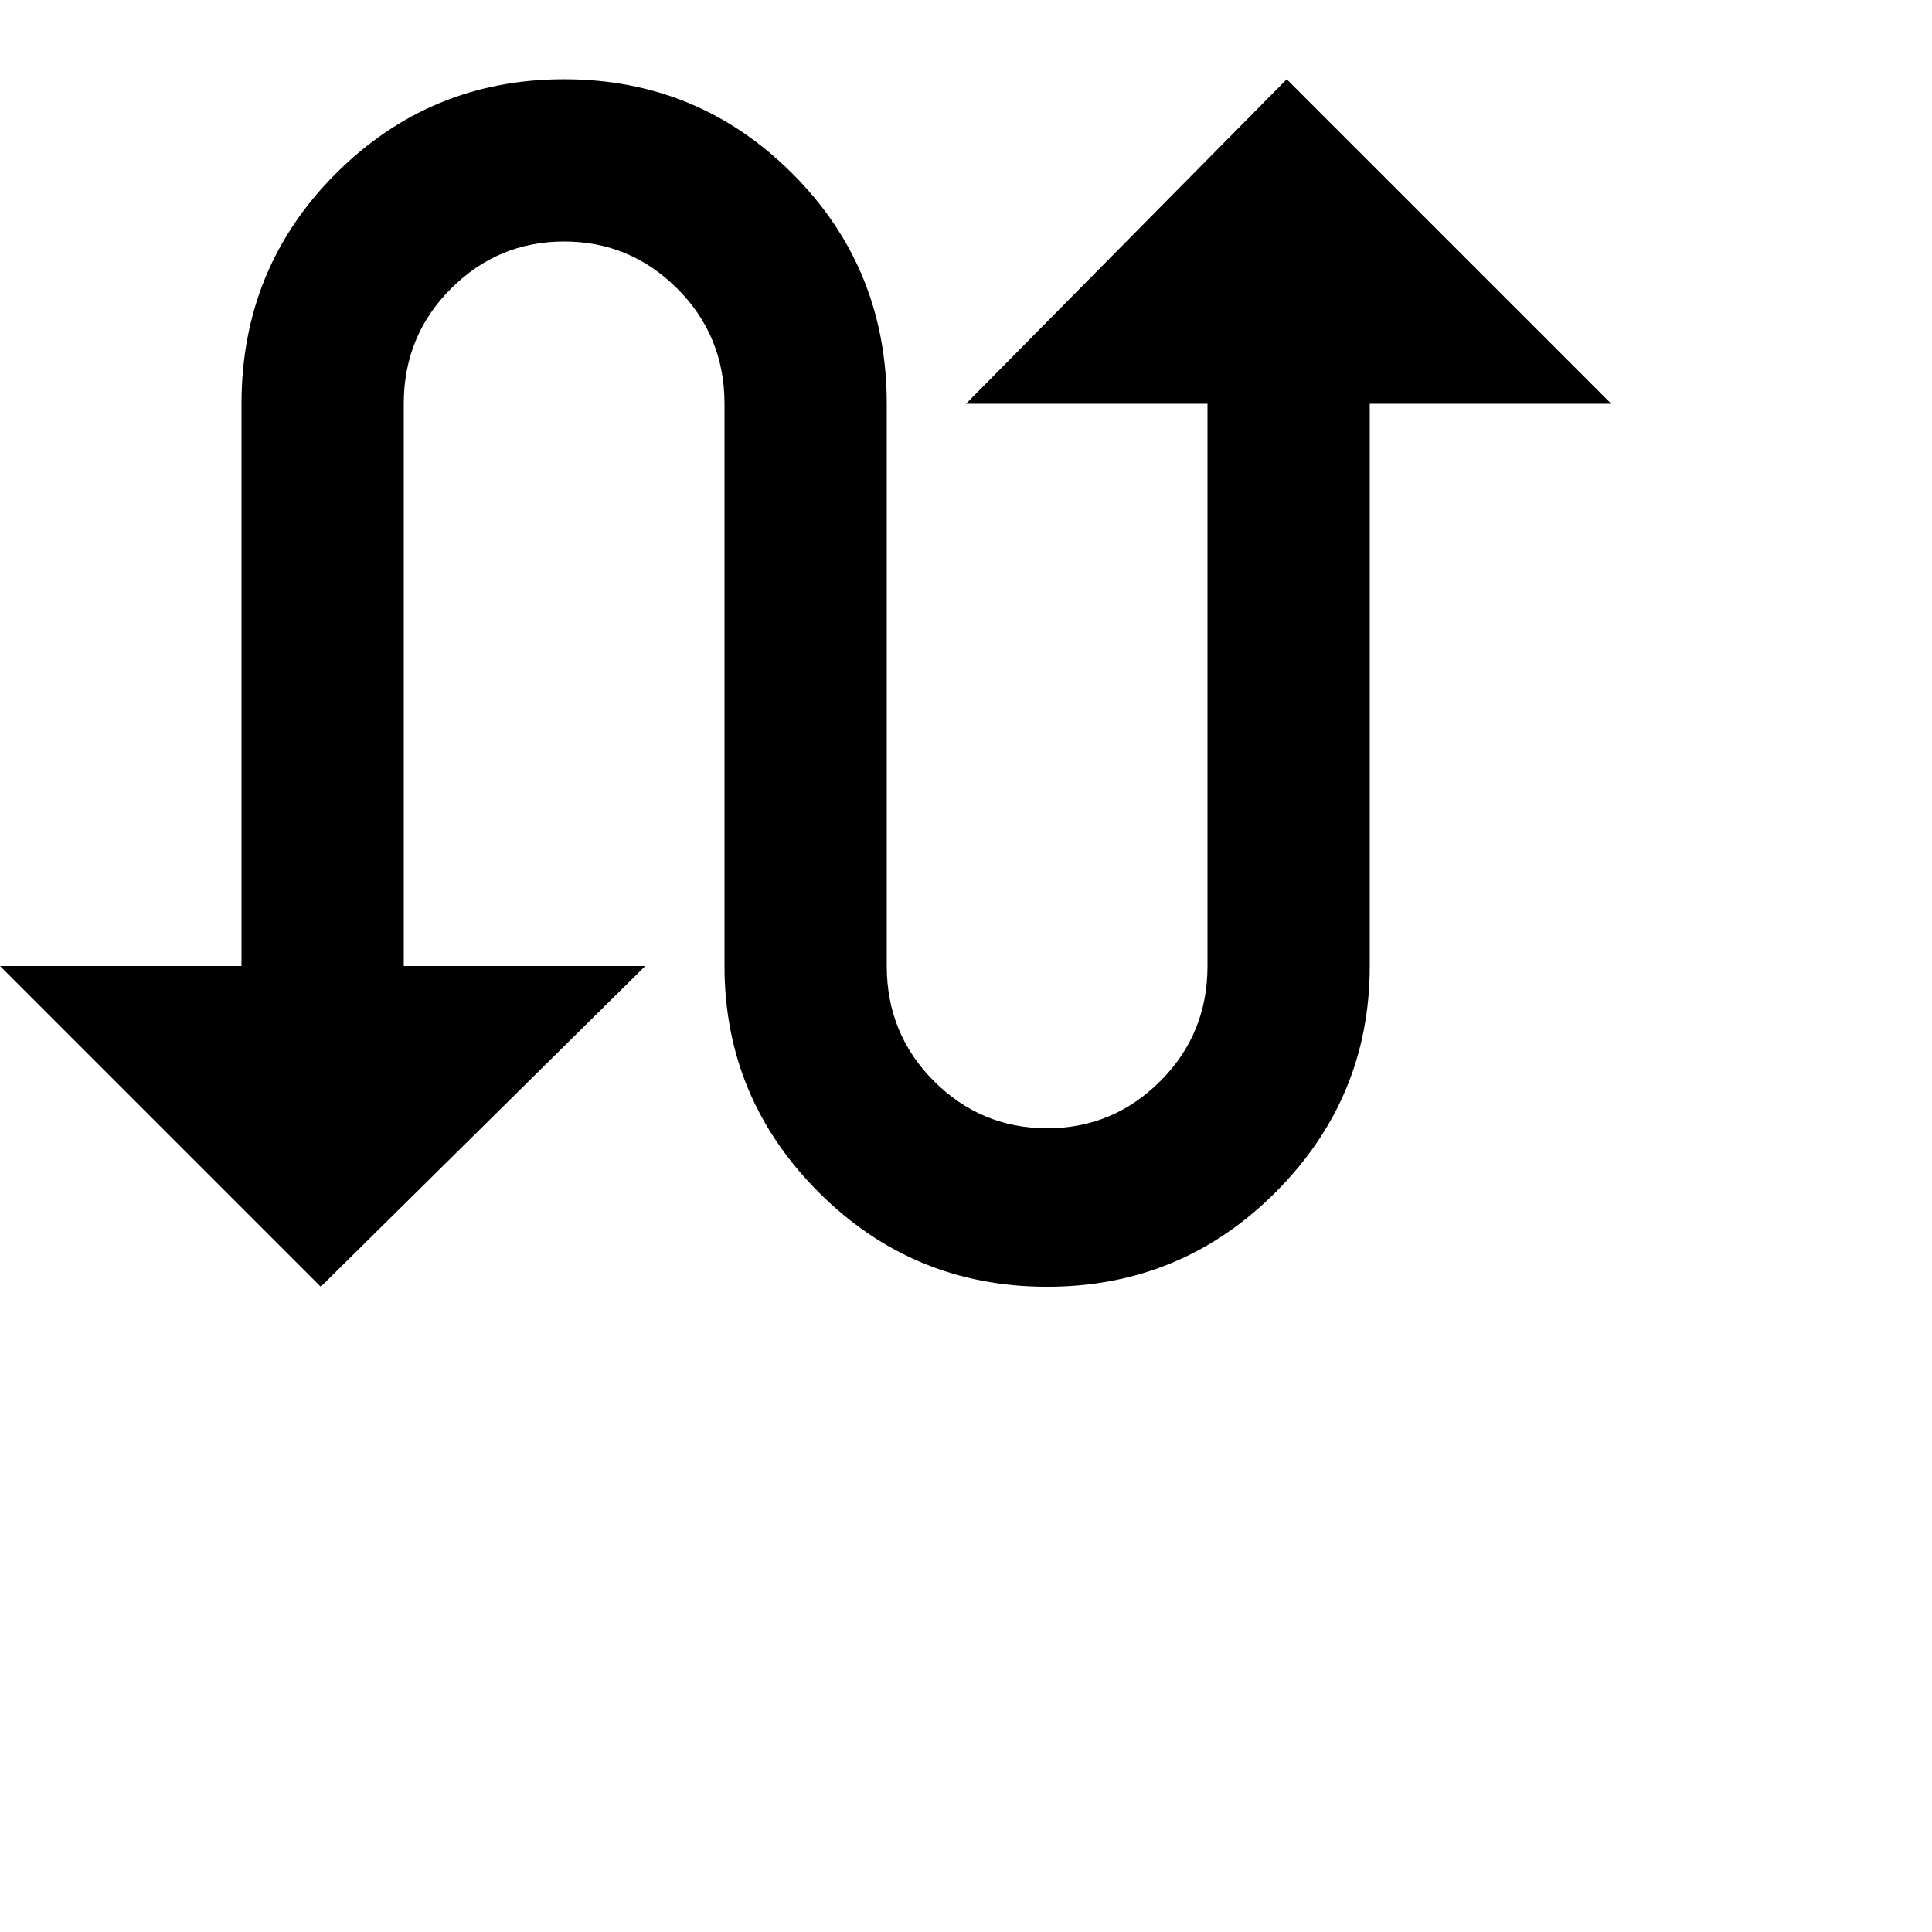 <svg xmlns="http://www.w3.org/2000/svg" version="1.1" viewBox="0 0 512 512" fill="currentColor"><path fill="currentColor" d="m341 21l86 86h-64v149q0 35-25 60t-60.5 25t-60.5-25t-25-60V107q0-18-12.5-30.5t-30-12.5t-30 12.5T107 107v149h64l-86 85l-85-85h64V107q0-36 25-61t60.5-25T210 46t25 61v149q0 18 12.5 30.5t30 12.5t30-12.5T320 256V107h-64z"/></svg>